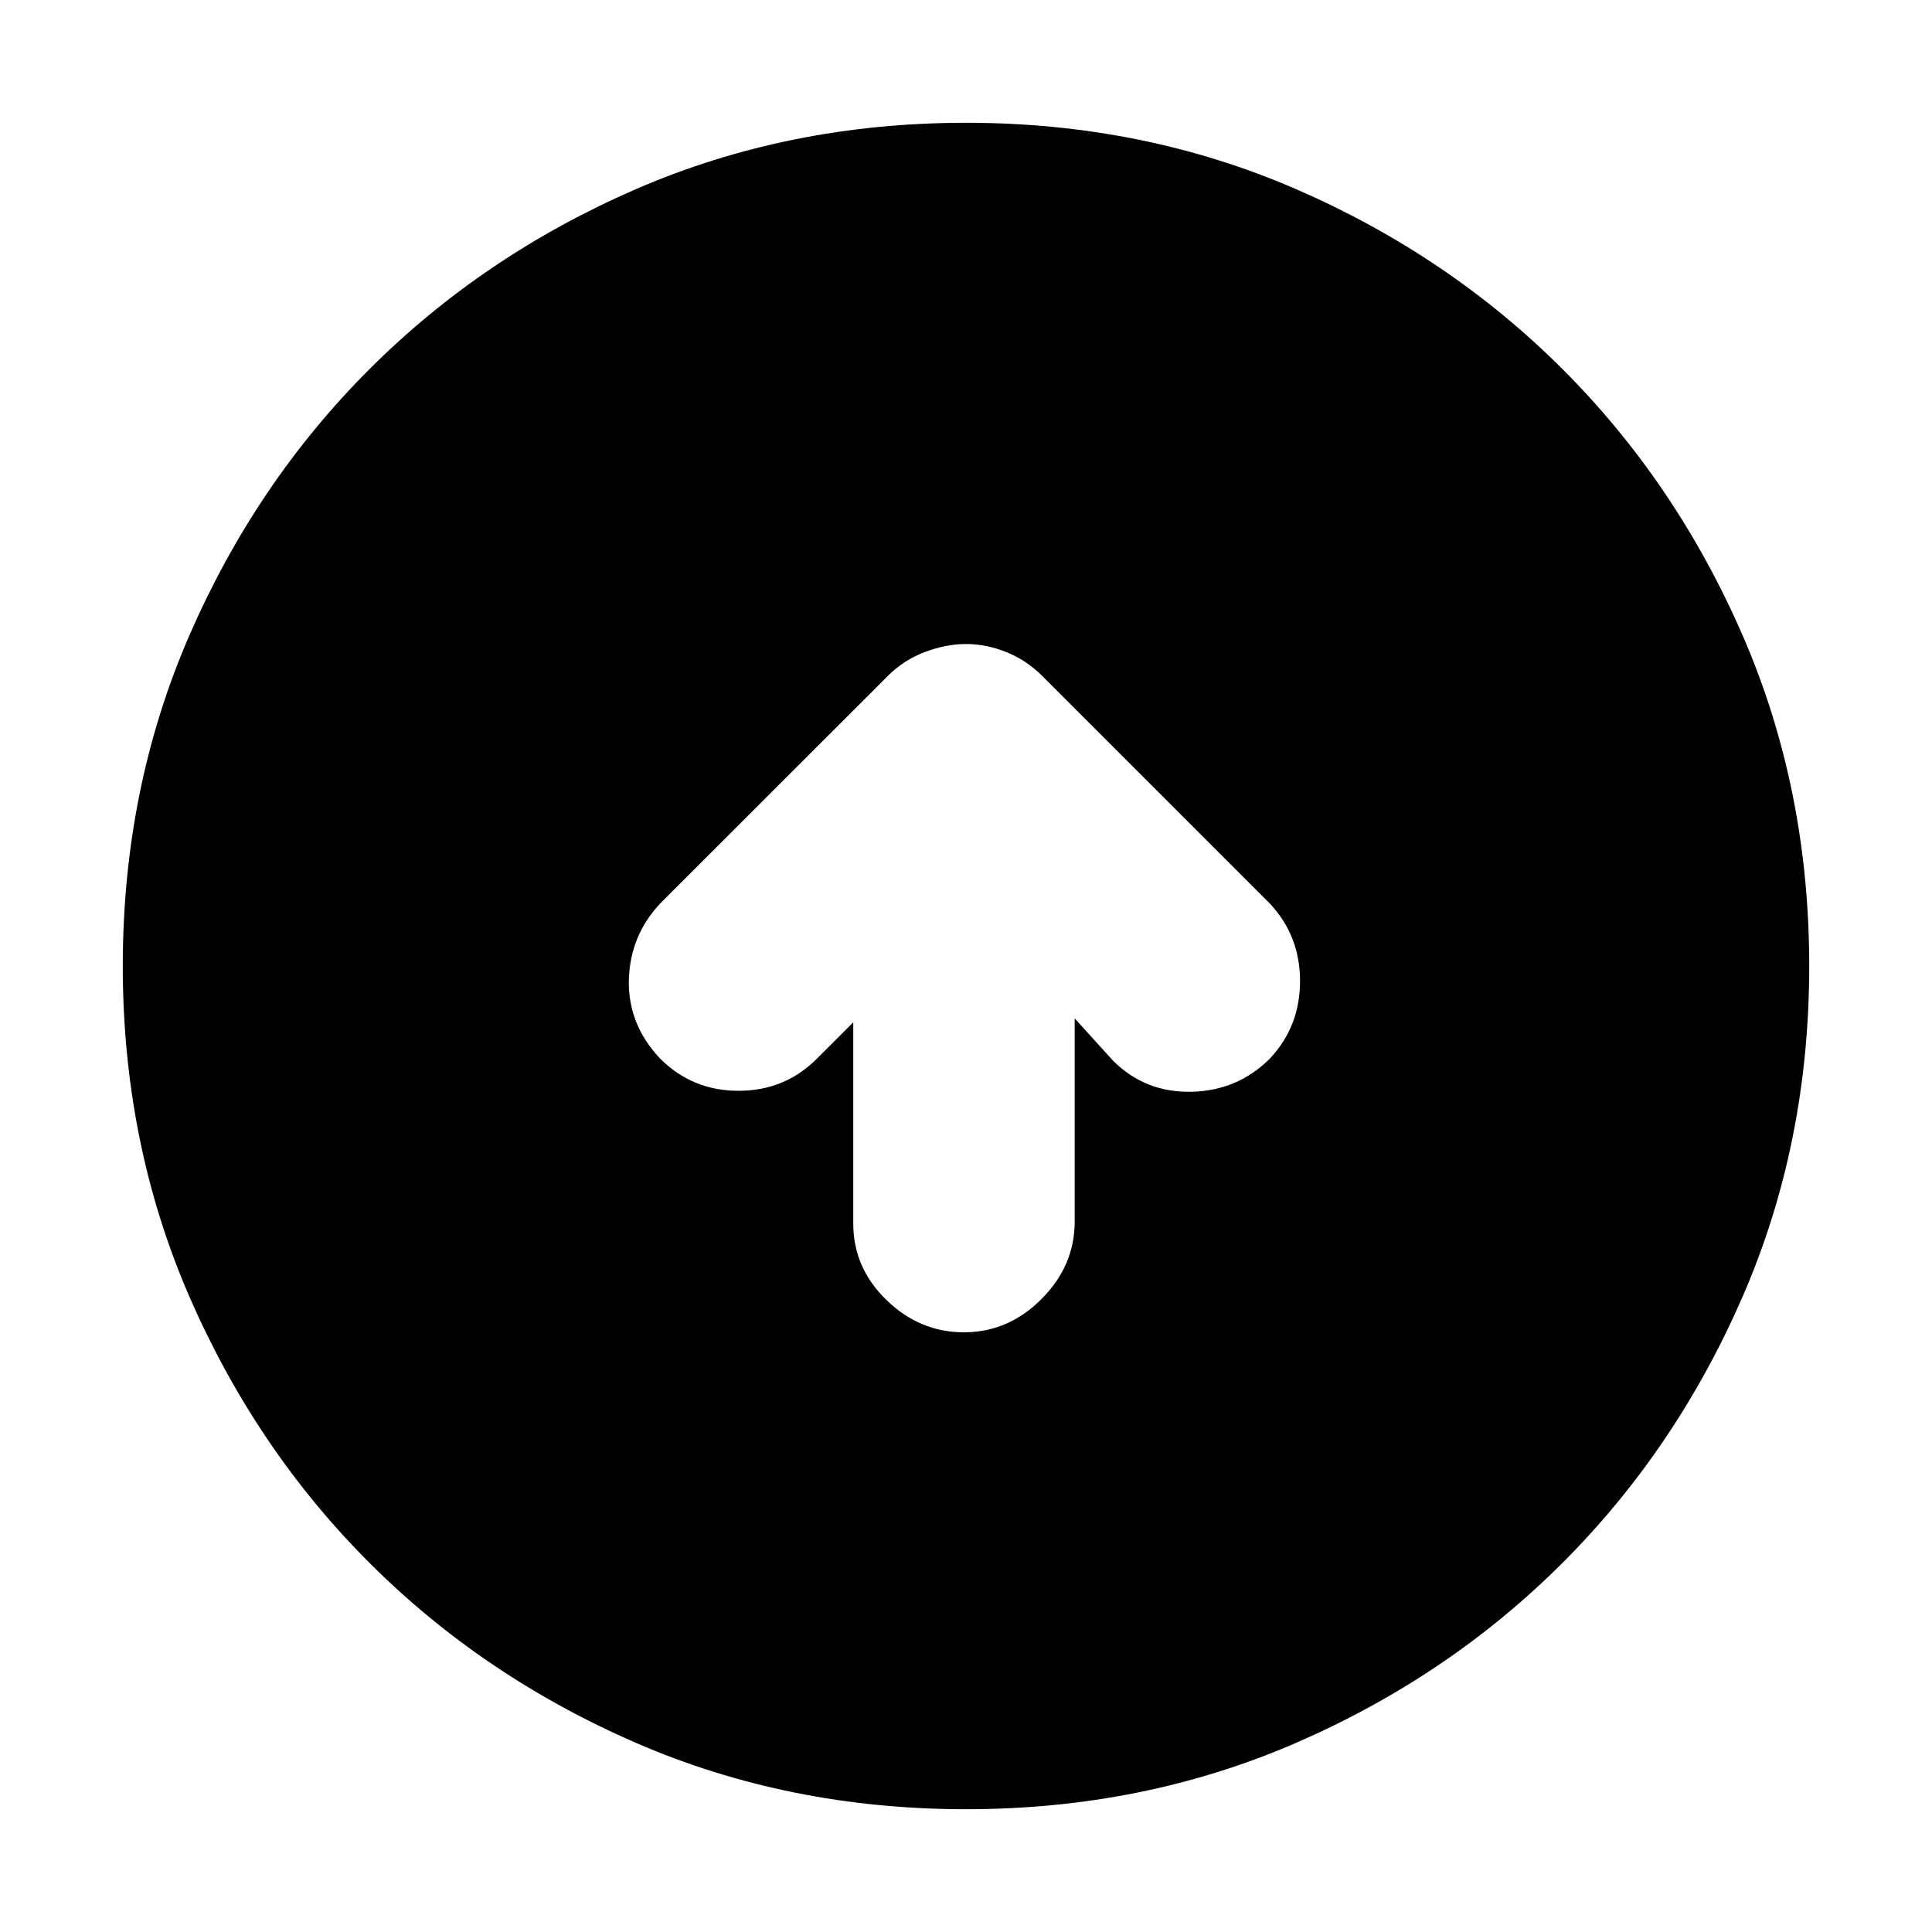 <svg xmlns="http://www.w3.org/2000/svg" height="20" width="20"><path d="M9.979 13.792Q10.438 13.792 10.781 13.448Q11.125 13.104 11.125 12.646V10.542L11.521 10.979Q11.854 11.312 12.333 11.302Q12.812 11.292 13.146 10.958Q13.458 10.625 13.458 10.156Q13.458 9.688 13.146 9.354L10.792 7Q10.625 6.833 10.417 6.75Q10.208 6.667 10 6.667Q9.792 6.667 9.573 6.75Q9.354 6.833 9.188 7L6.833 9.354Q6.521 9.688 6.51 10.146Q6.5 10.604 6.833 10.958Q7.167 11.292 7.646 11.292Q8.125 11.292 8.458 10.958L8.833 10.583V12.667Q8.833 13.125 9.177 13.458Q9.521 13.792 9.979 13.792ZM10 18.729Q8.167 18.729 6.583 18.042Q5 17.354 3.823 16.177Q2.646 15 1.958 13.417Q1.271 11.833 1.271 10Q1.271 8.167 1.958 6.583Q2.646 5 3.823 3.823Q5 2.646 6.583 1.958Q8.167 1.271 10 1.271Q11.833 1.271 13.417 1.958Q15 2.646 16.177 3.823Q17.354 5 18.042 6.583Q18.729 8.167 18.729 10Q18.729 11.833 18.042 13.417Q17.354 15 16.177 16.177Q15 17.354 13.417 18.042Q11.833 18.729 10 18.729Z"/></svg>